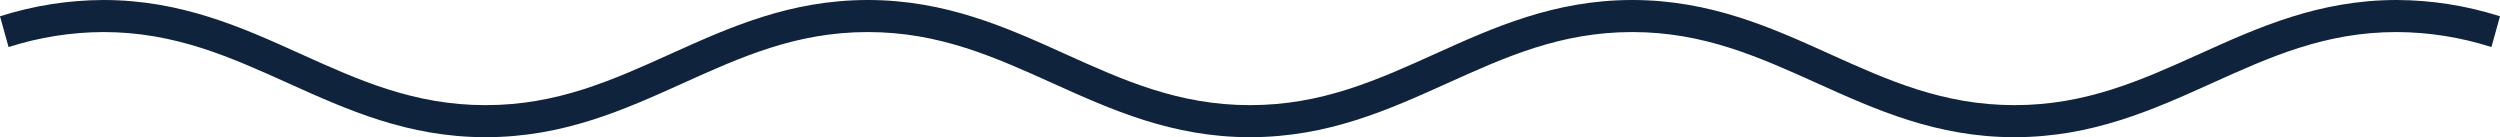 <svg width="164" height="9" viewBox="0 0 164 9" fill="none" xmlns="http://www.w3.org/2000/svg">
<path d="M157.227 0C152.125 0 148.148 1.796 144.299 3.533C140.449 5.27 136.844 6.897 132.153 6.897C127.462 6.897 123.844 5.265 120.01 3.533C116.177 1.8 112.172 0 107.074 0C101.976 0 97.992 1.796 94.146 3.533C90.301 5.27 86.691 6.897 82 6.897C77.309 6.897 73.691 5.265 69.858 3.533C66.024 1.8 62.028 0 56.93 0C51.832 0 47.847 1.796 43.998 3.533C40.148 5.27 36.546 6.897 31.855 6.897C27.165 6.897 23.543 5.265 19.713 3.533C15.884 1.8 11.883 0 6.781 0C4.484 0.009 2.2 0.369 0 1.068L0.562 3.087C2.579 2.443 4.674 2.111 6.781 2.103C11.472 2.103 15.094 3.739 18.927 5.467C22.761 7.196 26.754 9 31.855 9C36.957 9 40.934 7.204 44.783 5.467C48.633 3.73 52.239 2.103 56.93 2.103C61.621 2.103 65.239 3.739 69.072 5.467C72.905 7.196 76.902 9 82 9C87.098 9 91.079 7.204 94.928 5.467C98.777 3.73 102.383 2.103 107.074 2.103C111.765 2.103 115.383 3.739 119.217 5.467C123.05 7.196 127.047 9 132.145 9C137.242 9 141.227 7.204 145.077 5.467C148.926 3.73 152.528 2.103 157.219 2.103C159.326 2.111 161.421 2.443 163.438 3.087L164 1.068C161.803 0.369 159.522 0.009 157.227 0Z" fill="#10233D"/>
</svg>
